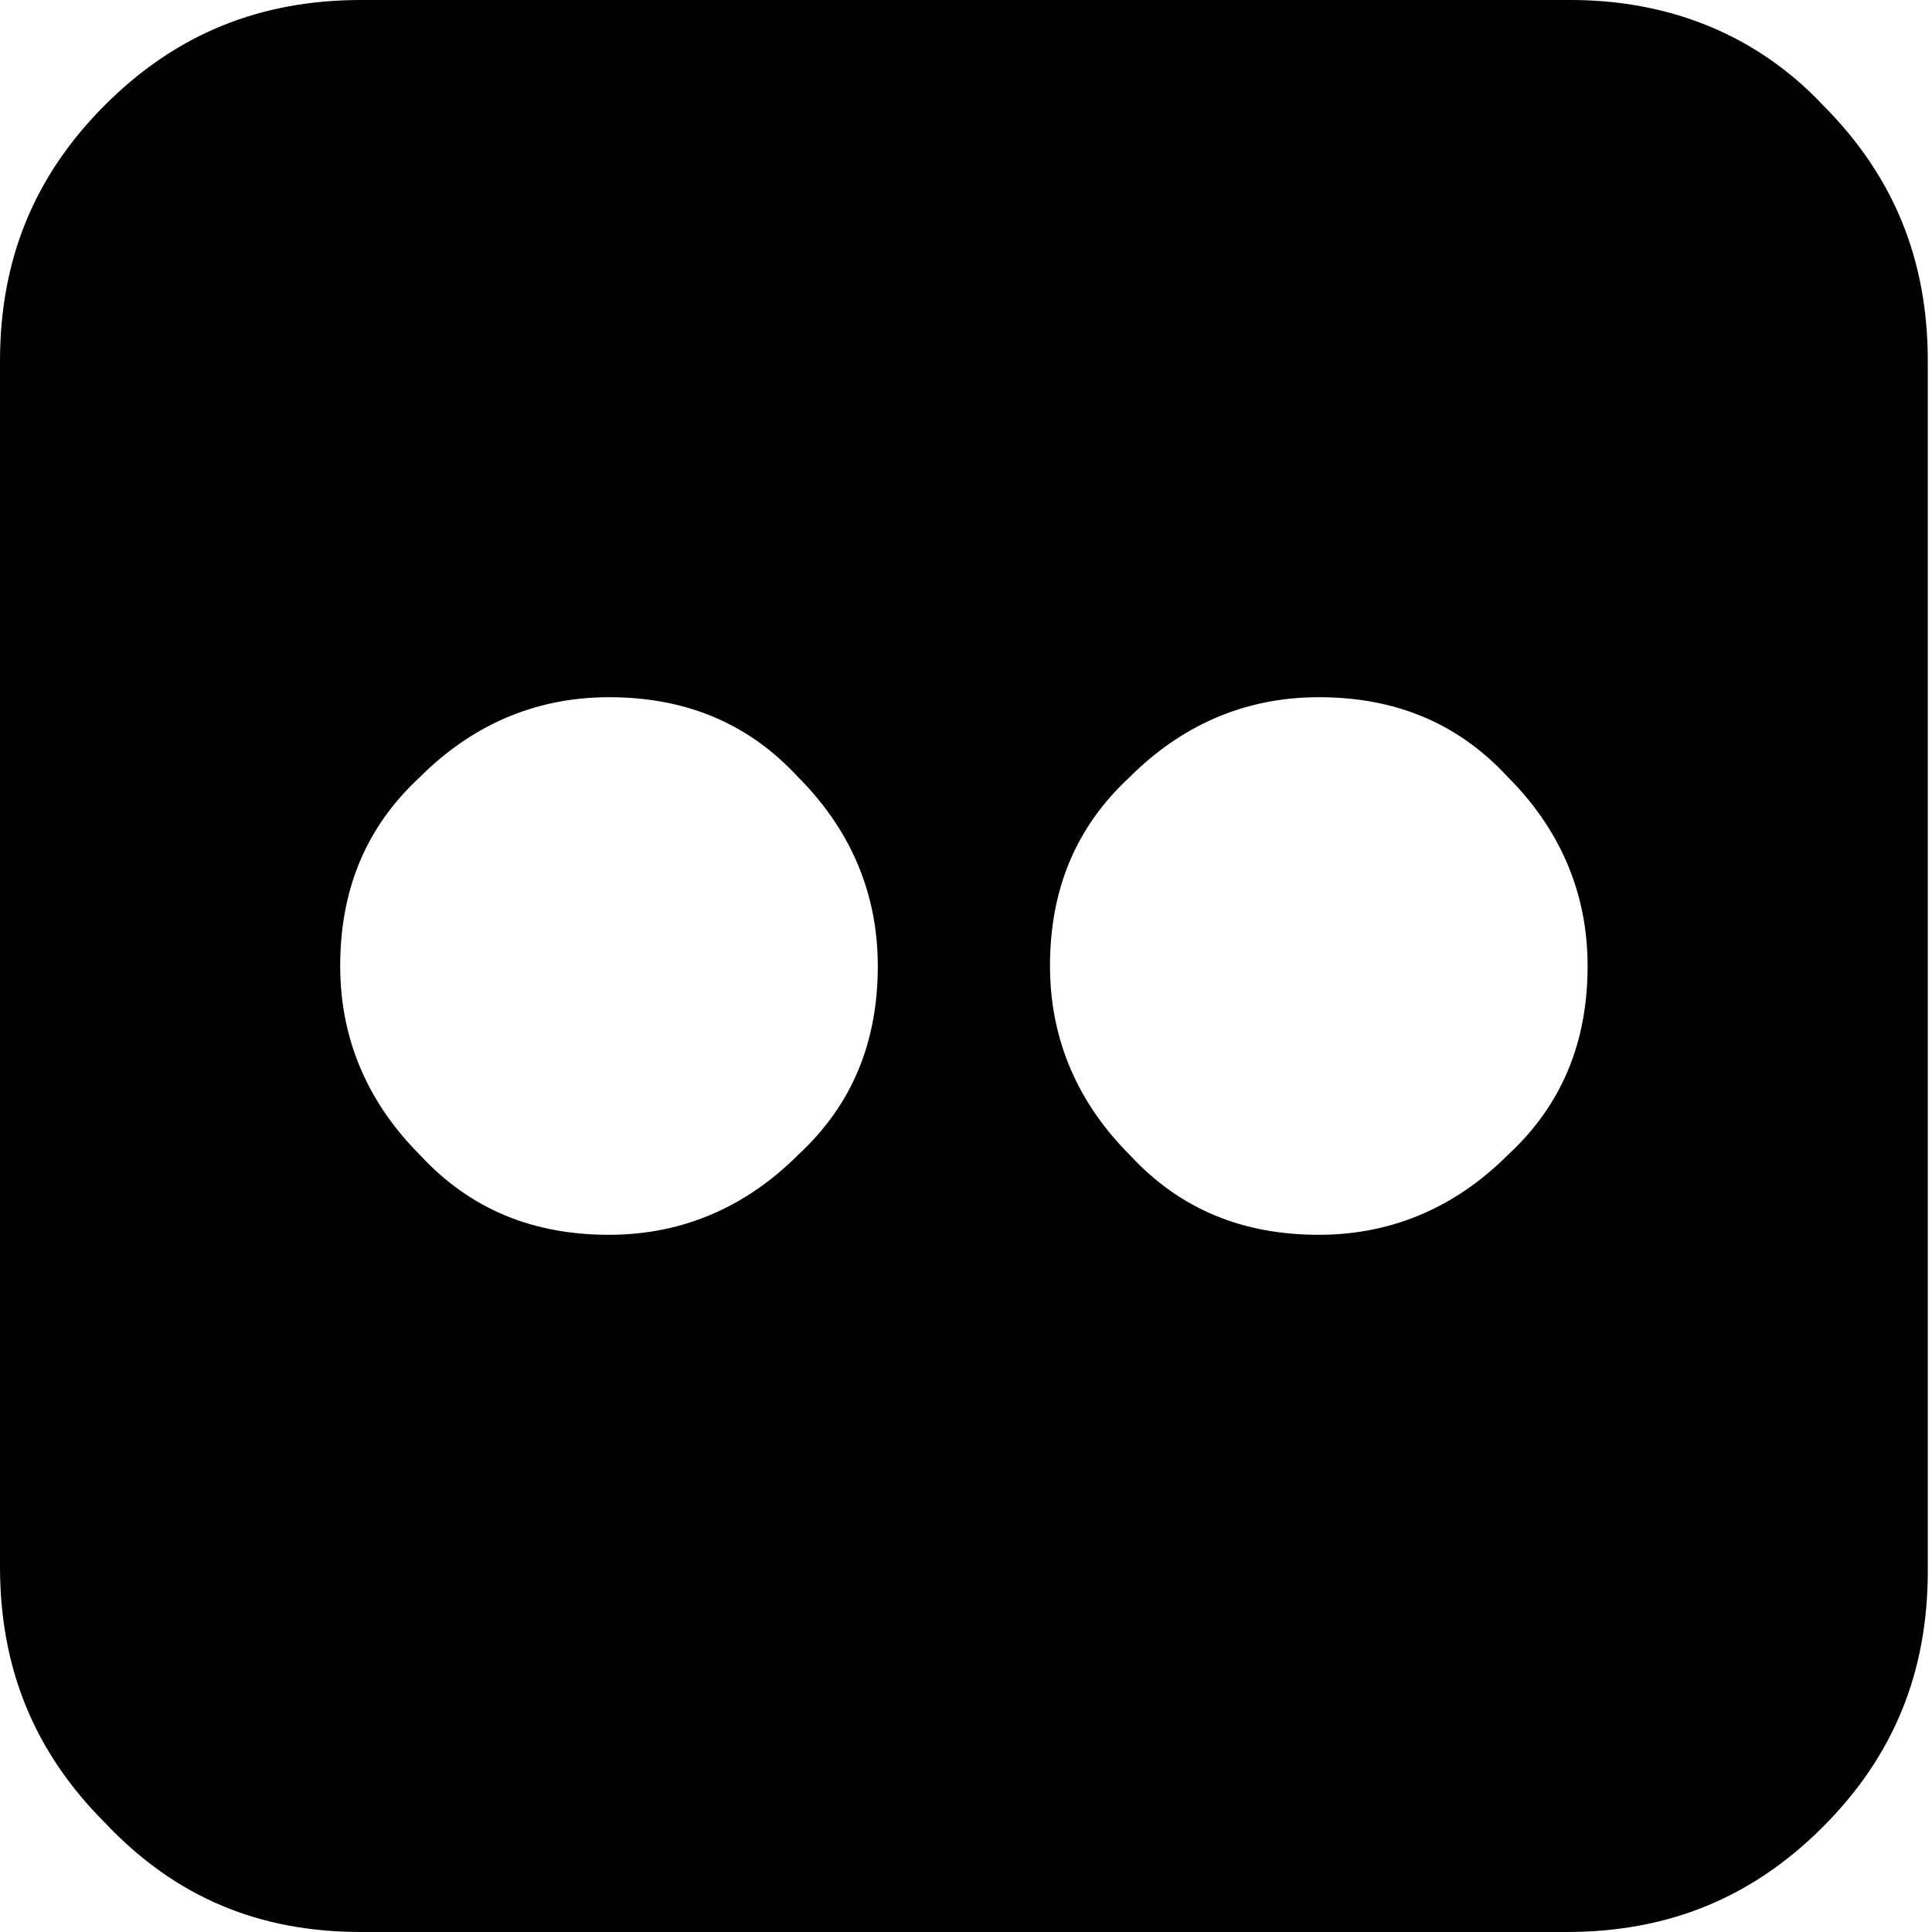 <?xml version="1.0" encoding="utf-8"?>
<!-- Generator: Adobe Illustrator 20.0.0, SVG Export Plug-In . SVG Version: 6.00 Build 0)  -->
<svg version="1.1" id="Capa_1" xmlns="http://www.w3.org/2000/svg" xmlns:xlink="http://www.w3.org/1999/xlink" x="0px" y="0px"
	 viewBox="0 0 46 46" style="enable-background:new 0 0 46 46;" xml:space="preserve">
<g>
	<g>
		<path d="M37.4,0H8.6C6.2,0,4.2,0.8,2.5,2.5C0.8,4.2,0,6.2,0,8.6v28.7c0,2.4,0.8,4.4,2.5,6.1C4.2,45.2,6.2,46,8.6,46h28.7
			c2.4,0,4.4-0.8,6.1-2.5c1.7-1.7,2.5-3.7,2.5-6.1V8.6c0-2.4-0.8-4.4-2.5-6.1C41.8,0.8,39.7,0,37.4,0z M19,27.5
			c-1.2,1.2-2.7,1.9-4.5,1.9c-1.8,0-3.3-0.6-4.5-1.9c-1.2-1.2-1.9-2.7-1.9-4.5c0-1.8,0.6-3.3,1.9-4.5c1.2-1.2,2.7-1.9,4.5-1.9
			c1.8,0,3.3,0.6,4.5,1.9c1.2,1.2,1.9,2.7,1.9,4.5C20.9,24.8,20.3,26.3,19,27.5z M35.9,27.5c-1.2,1.2-2.7,1.9-4.5,1.9
			c-1.8,0-3.3-0.6-4.5-1.9c-1.2-1.2-1.9-2.7-1.9-4.5c0-1.8,0.6-3.3,1.9-4.5c1.2-1.2,2.7-1.9,4.5-1.9c1.8,0,3.3,0.6,4.5,1.9
			c1.2,1.2,1.9,2.7,1.9,4.5C37.8,24.8,37.2,26.3,35.9,27.5z"/>
	</g>
</g>
</svg>
